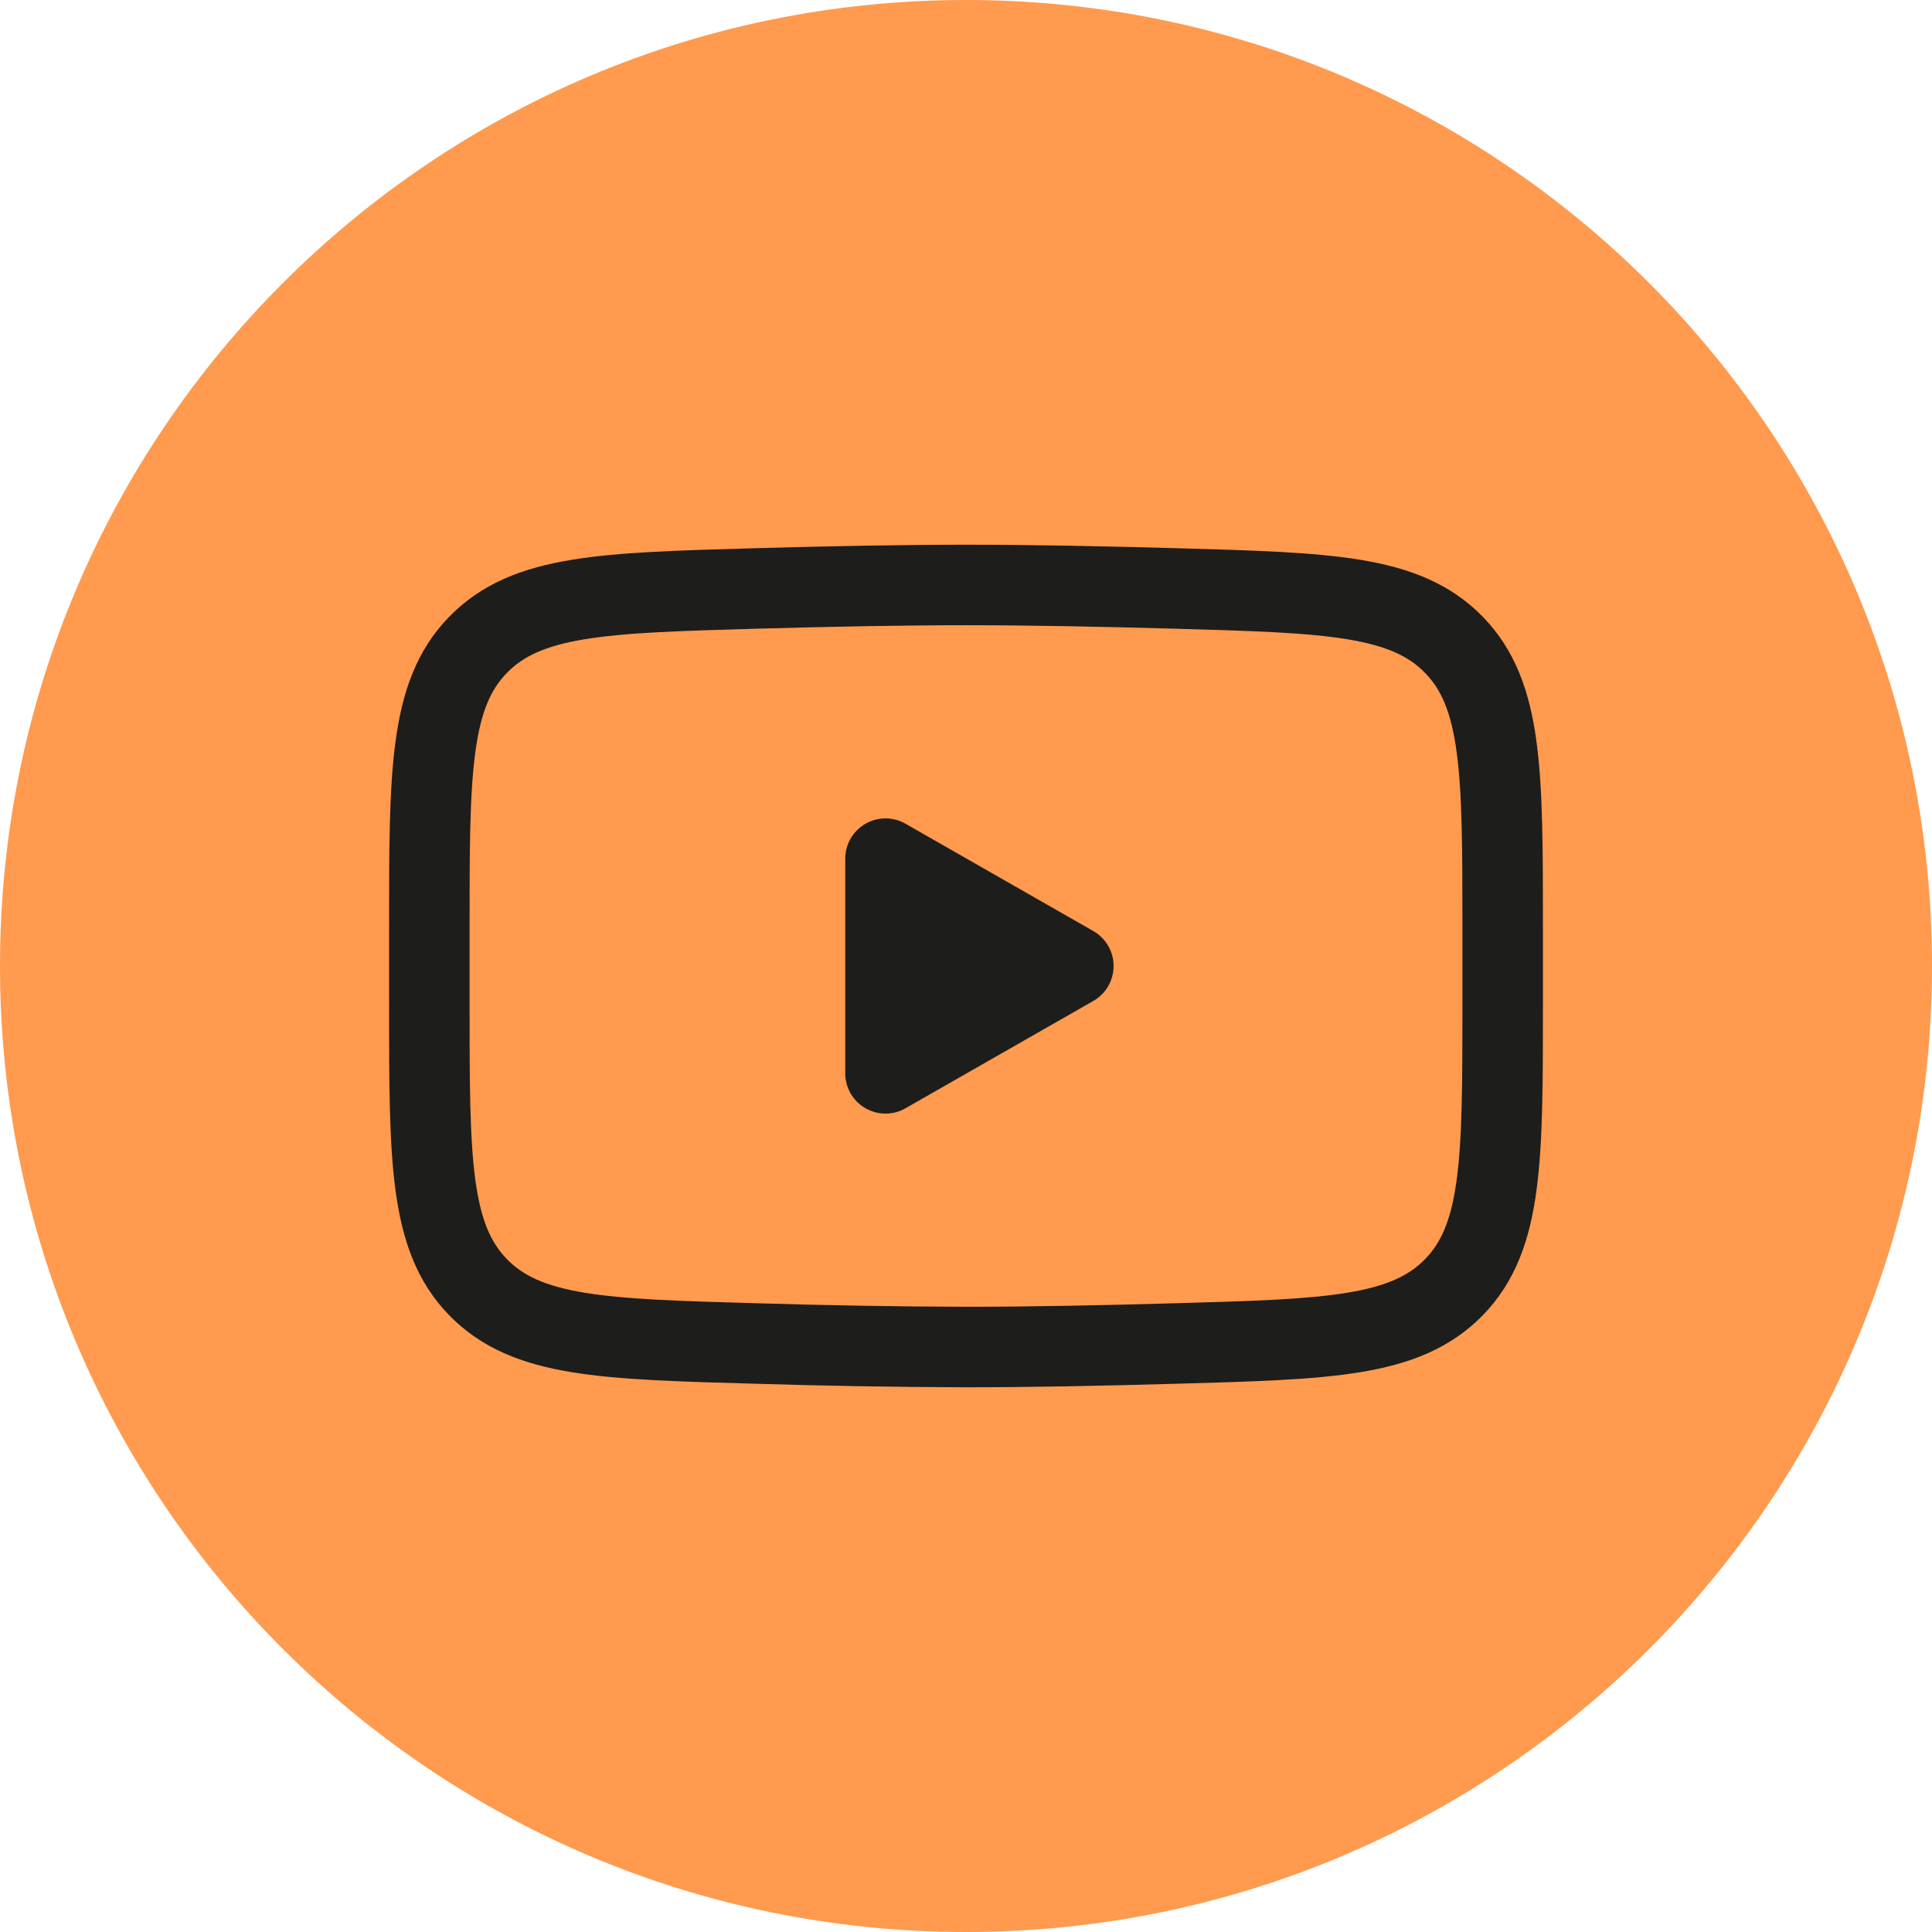 <svg width="36" height="36" viewBox="0 0 36 36" fill="none" xmlns="http://www.w3.org/2000/svg">
<path d="M36 18C36 27.941 27.941 36 18 36C8.059 36 0 27.941 0 18C0 8.059 8.059 0 18 0C27.941 0 36 8.059 36 18Z" fill="#FF9A4E"/>
<path d="M20 18L16.5 20V16L20 18Z" fill="#1D1D1B" stroke="#1D1D1B" stroke-width="1.5" stroke-linecap="round" stroke-linejoin="round"/>
<path d="M8 18.708V17.292C8 14.397 8 12.949 8.905 12.018C9.811 11.086 11.237 11.046 14.088 10.965C15.438 10.927 16.818 10.9 18 10.9C19.181 10.9 20.561 10.927 21.912 10.965C24.763 11.046 26.189 11.086 27.094 12.018C28 12.949 28 14.398 28 17.292V18.707C28 21.603 28 23.05 27.095 23.982C26.189 24.913 24.764 24.954 21.912 25.034C20.562 25.073 19.182 25.1 18 25.1C16.696 25.096 15.392 25.074 14.088 25.034C11.237 24.954 9.811 24.914 8.905 23.982C8 23.05 8 21.602 8 18.708Z" stroke="#1D1D1B" stroke-width="1.5"/>
</svg>

